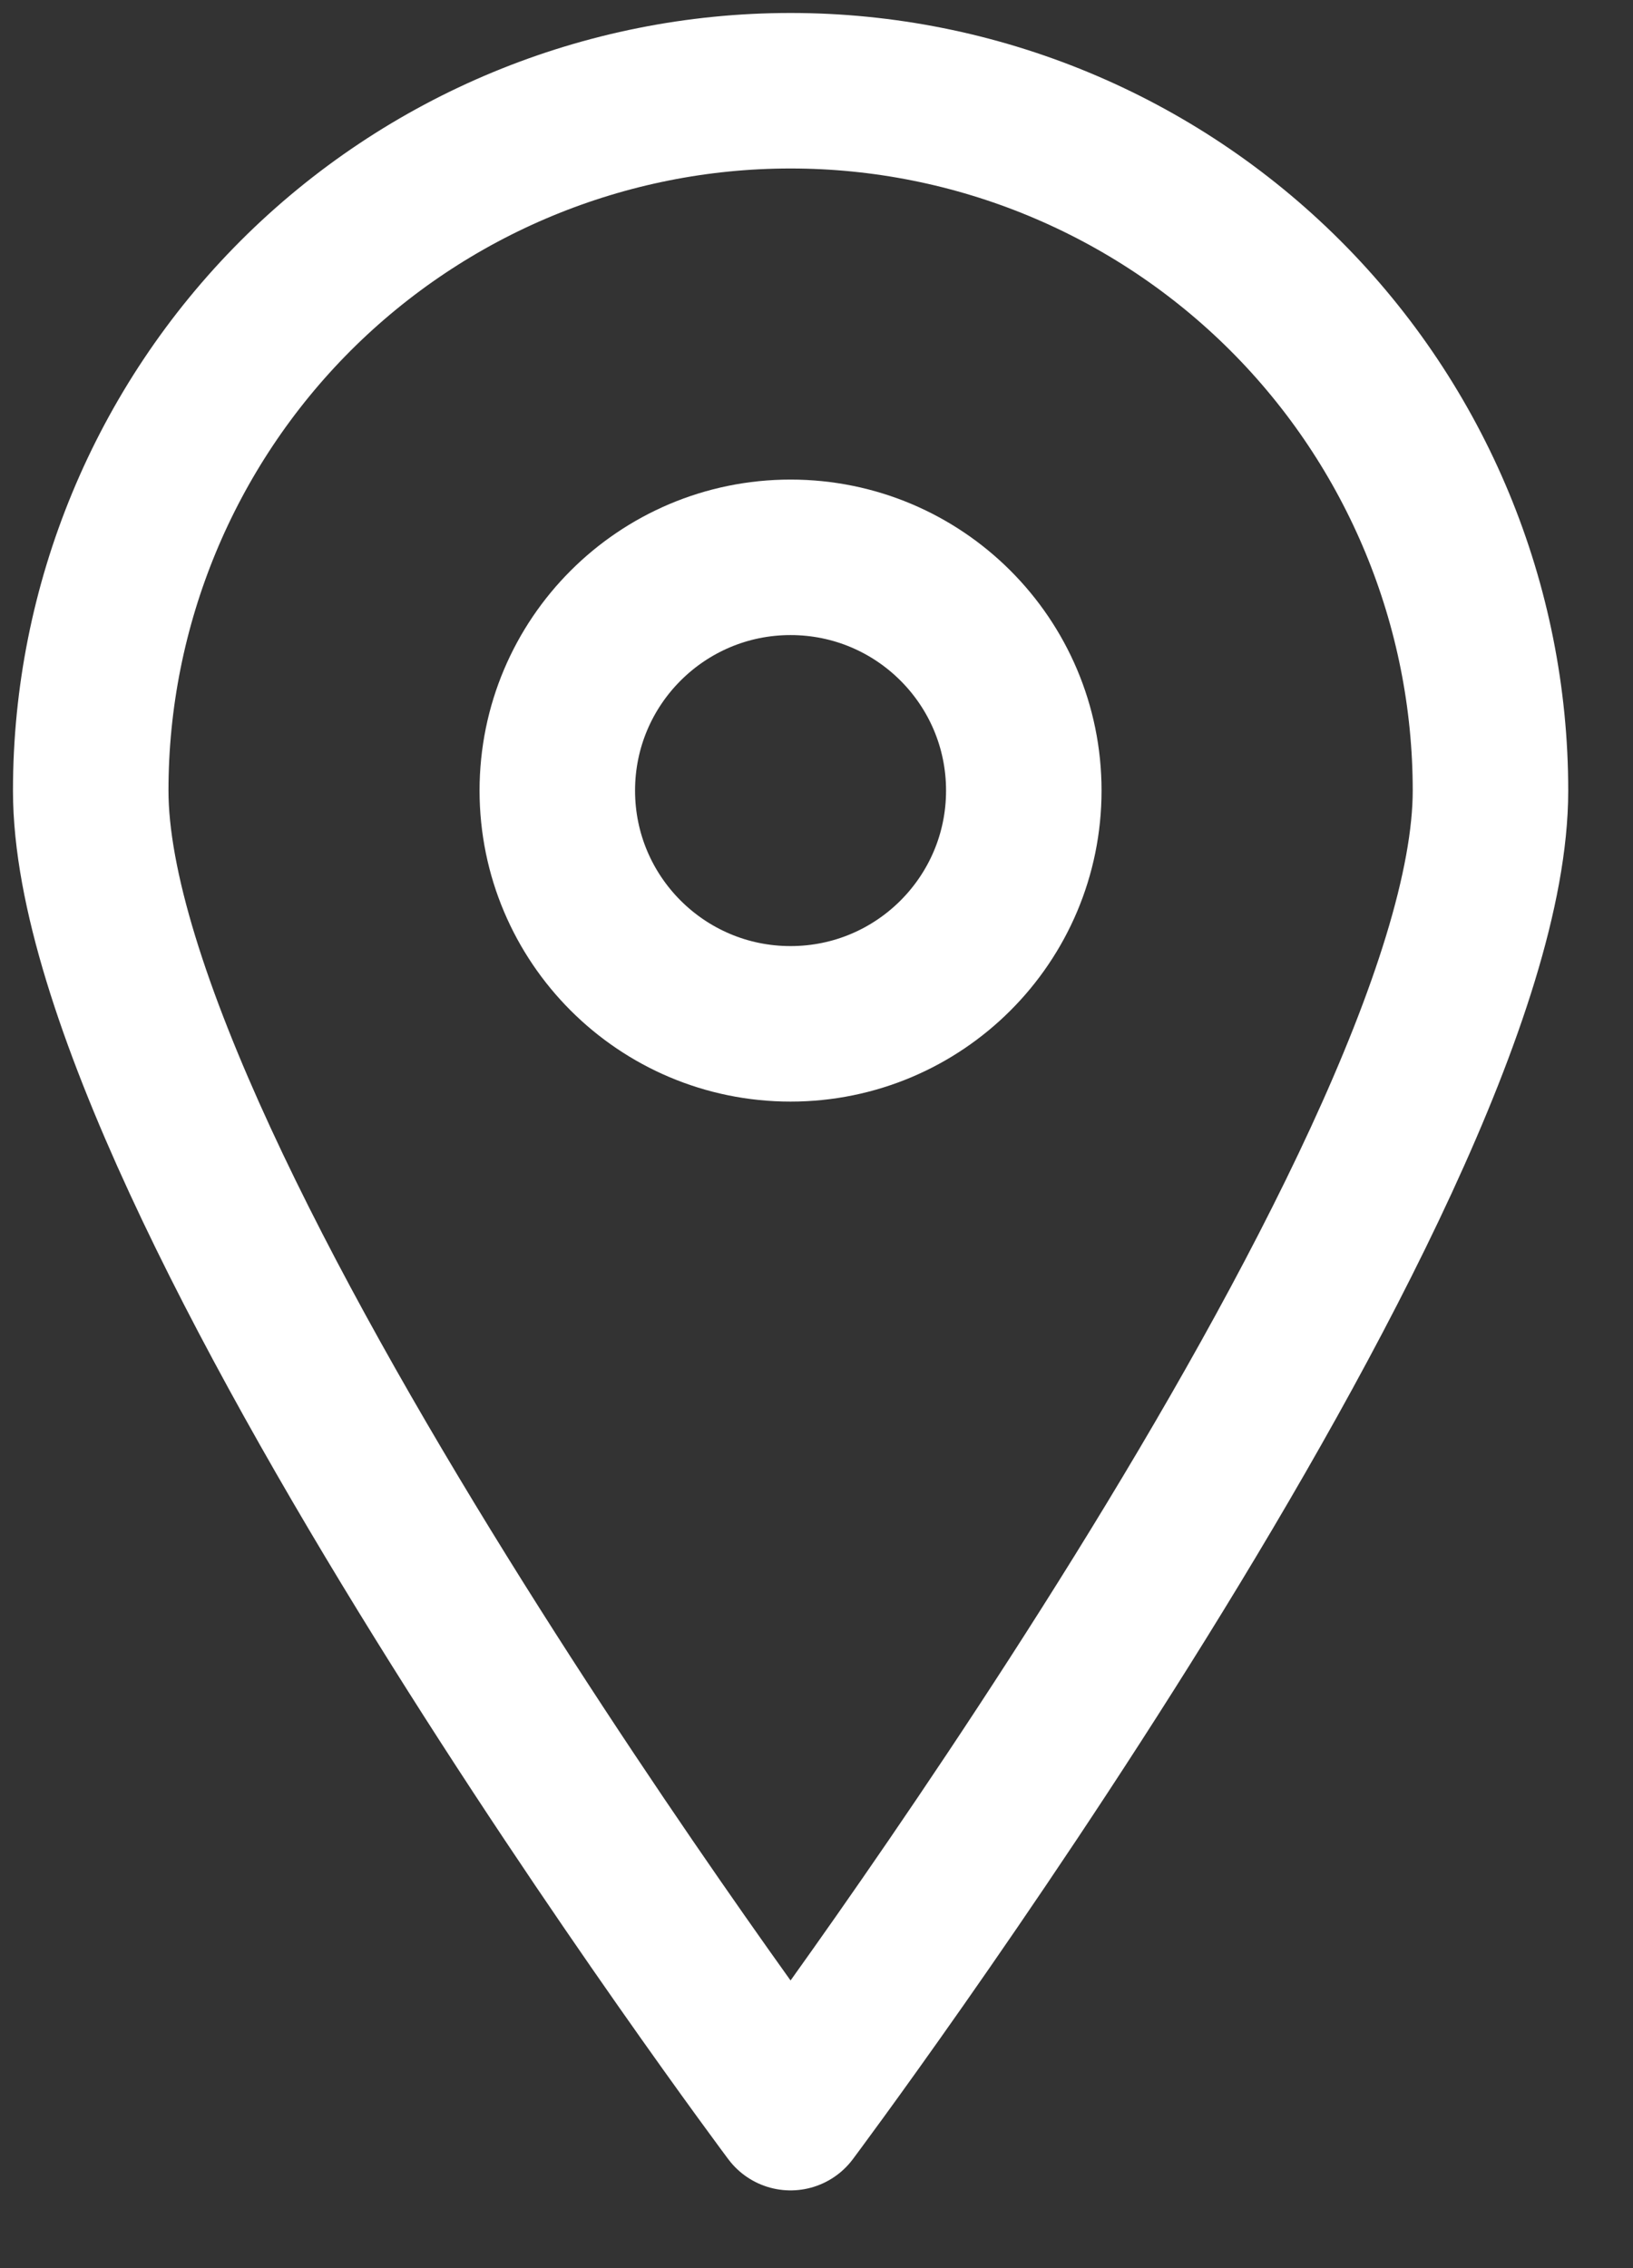 <svg width="18" height="25" viewBox="0 0 18 25" fill="none" xmlns="http://www.w3.org/2000/svg">
<rect x="0" y="0" width="18" height="25" fill="#333333" stroke="none"/>
<path d="M16.429 8.714C16.429 12.983 8.714 23.286 8.714 23.286C8.714 23.286 1 12.983 1 8.714C1 6.668 1.813 4.706 3.259 3.259C4.706 1.813 6.668 1 8.714 1C10.76 1 12.722 1.813 14.169 3.259C15.616 4.706 16.429 6.668 16.429 8.714V8.714Z" stroke="white" stroke-width="1.714" stroke-linecap="round" stroke-linejoin="round"/>
<path d="M8.714 11.285C10.134 11.285 11.285 10.134 11.285 8.714C11.285 7.294 10.134 6.143 8.714 6.143C7.294 6.143 6.143 7.294 6.143 8.714C6.143 10.134 7.294 11.285 8.714 11.285Z" stroke="white" stroke-width="1.714" stroke-linecap="round" stroke-linejoin="round"/>
</svg>
